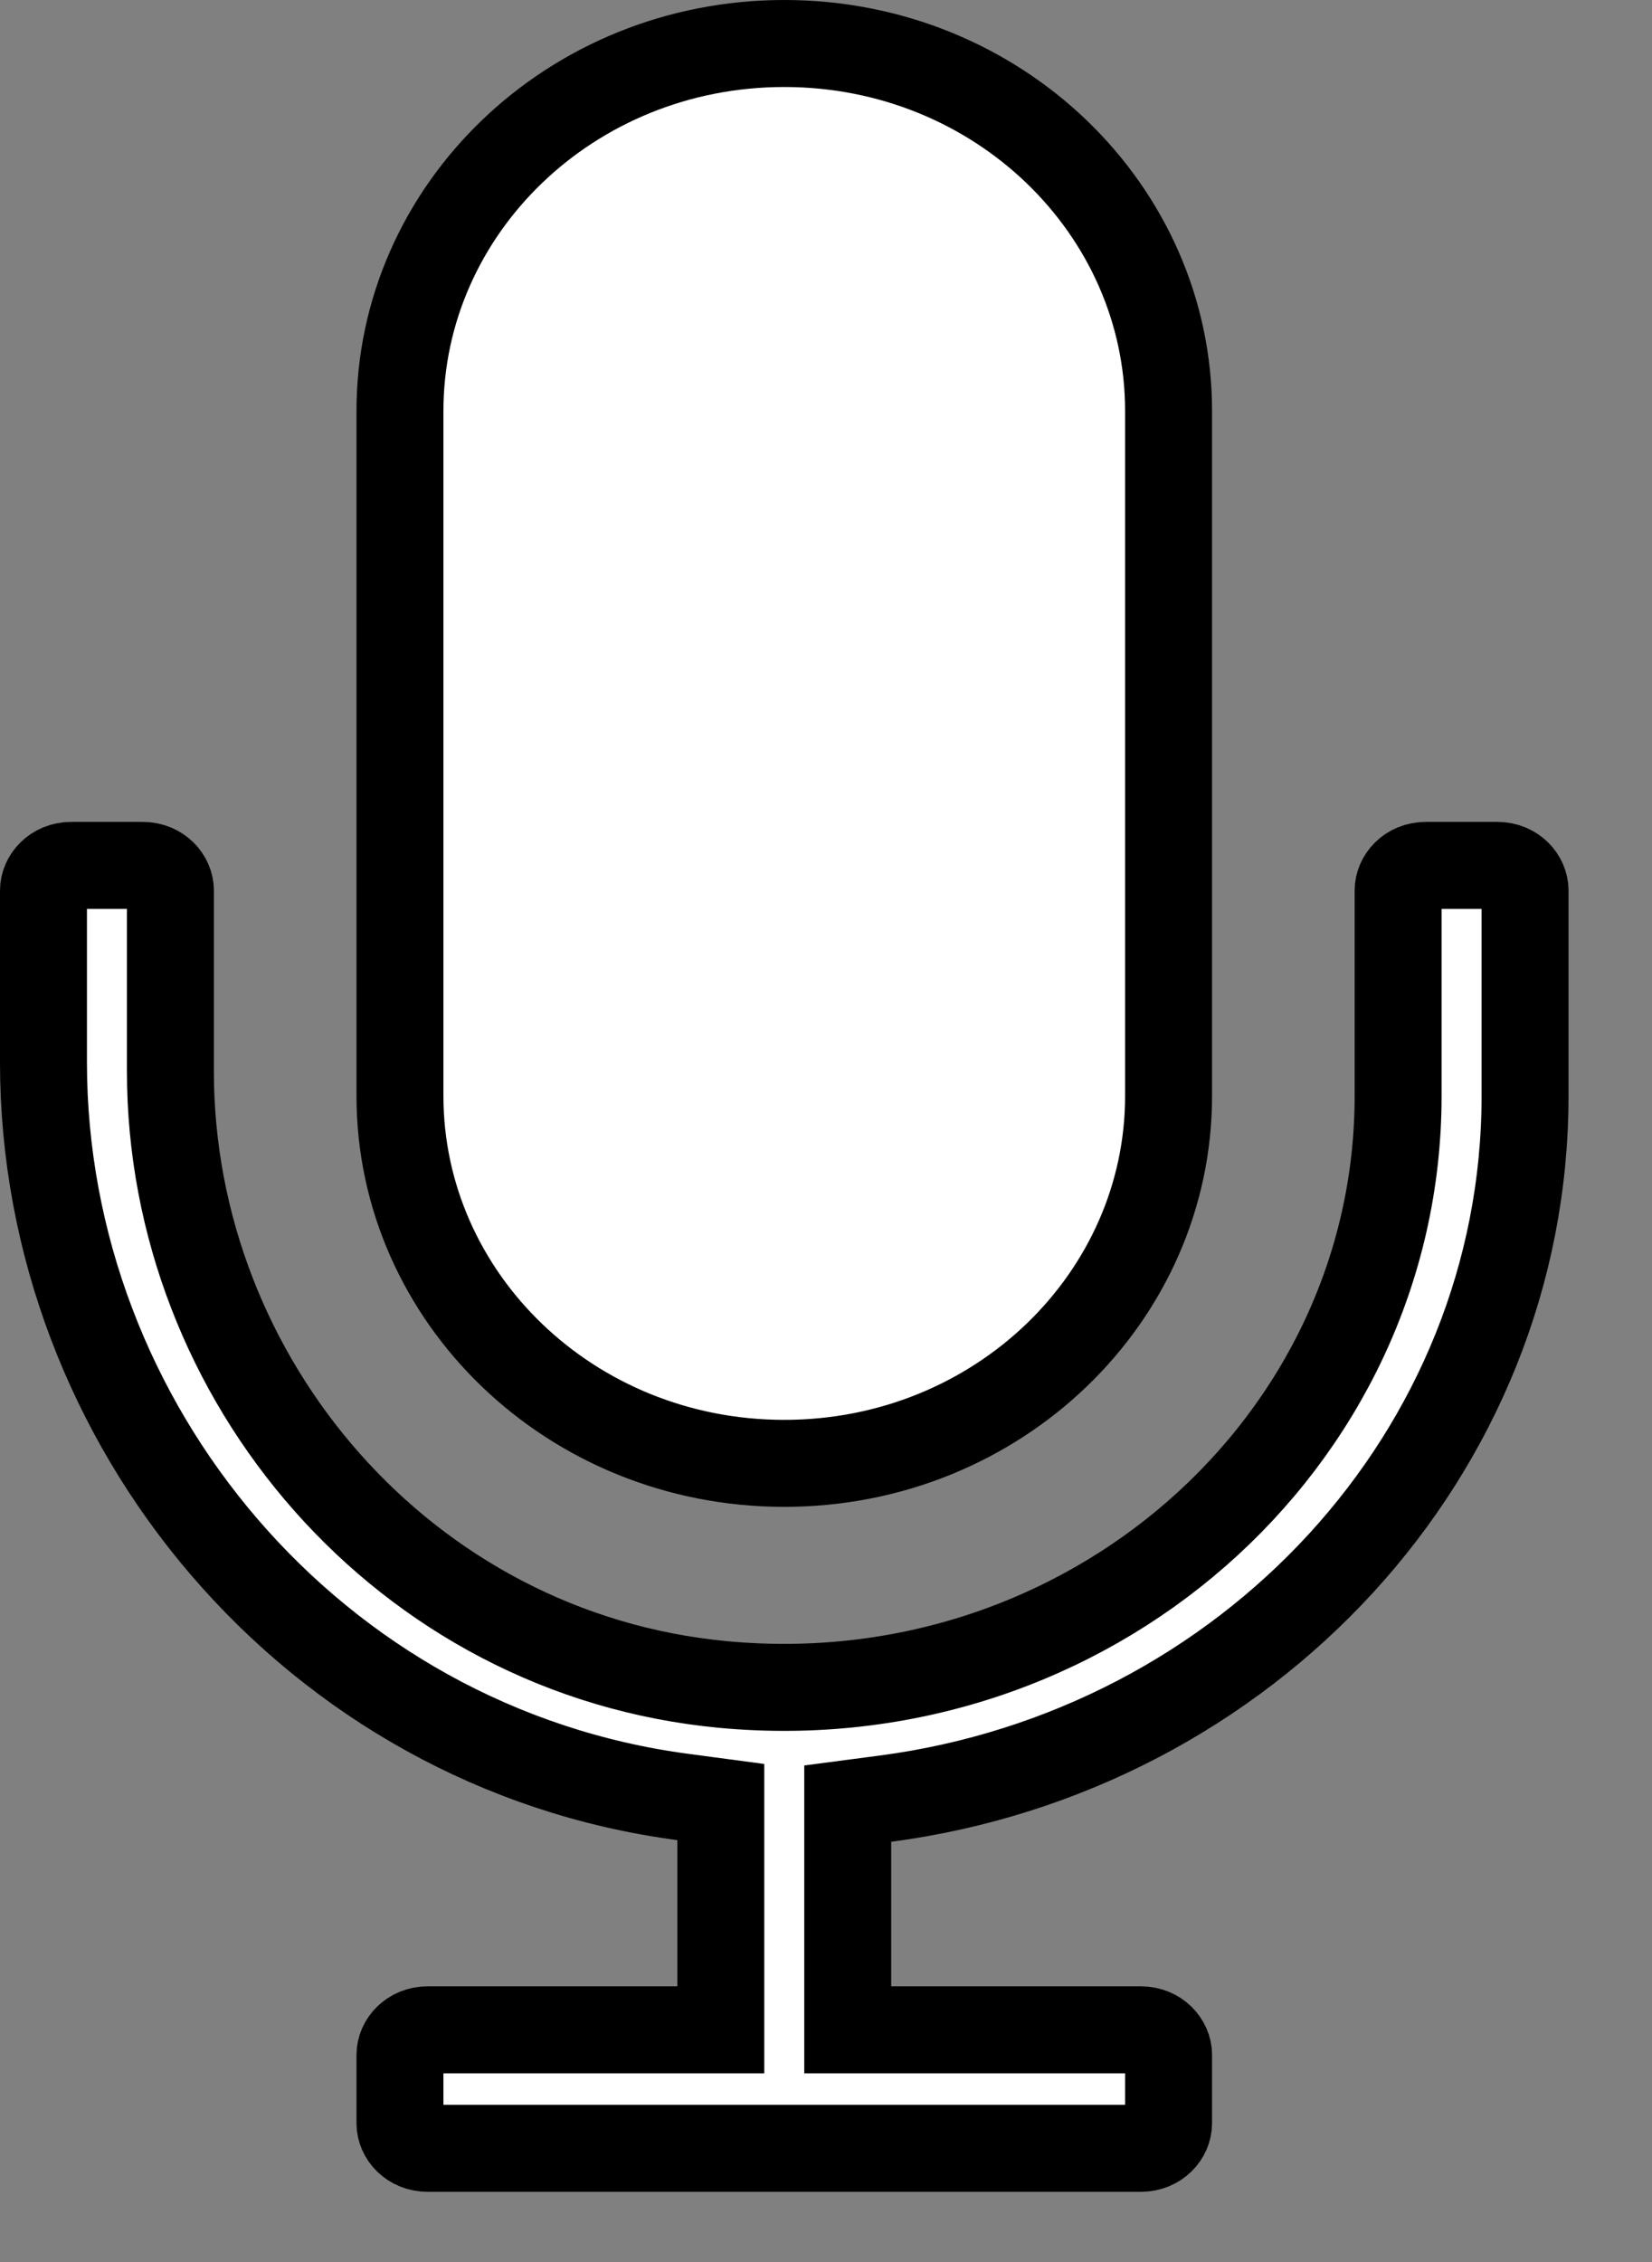 <svg width="19" height="26" viewBox="0 0 19 26" fill="none" xmlns="http://www.w3.org/2000/svg">
<rect x="0" y="0" width="19" height="26" fill="#808080" stroke="none"/>
<path d="M8.318 19.362L8.318 19.362C12.502 19.754 16.08 16.59 16.08 12.597V10.235C16.08 10.095 16.203 9.947 16.4 9.947H17.22C17.416 9.947 17.54 10.095 17.54 10.235V12.597C17.54 16.7 14.348 20.125 10.184 20.674L9.75 20.731V21.169V22.831V23.331H10.25H13.12C13.316 23.331 13.44 23.479 13.44 23.618V24.406C13.44 24.546 13.316 24.693 13.12 24.693H4.92C4.724 24.693 4.6 24.546 4.6 24.406V23.618C4.6 23.479 4.724 23.331 4.92 23.331H7.79H8.29V22.831V21.151V20.713L7.855 20.655C3.601 20.092 0.5 16.379 0.5 12.211V10.235C0.5 10.095 0.624 9.947 0.82 9.947H1.64C1.836 9.947 1.96 10.095 1.96 10.235V12.316C1.96 15.849 4.64 19.017 8.318 19.362ZM13.44 12.597C13.44 14.91 11.48 16.82 9.02 16.82C6.559 16.82 4.6 14.91 4.6 12.597V4.724C4.6 2.41 6.559 0.5 9.02 0.5C11.48 0.5 13.44 2.41 13.44 4.724V12.597Z" fill="white" stroke="black"/>
</svg>

